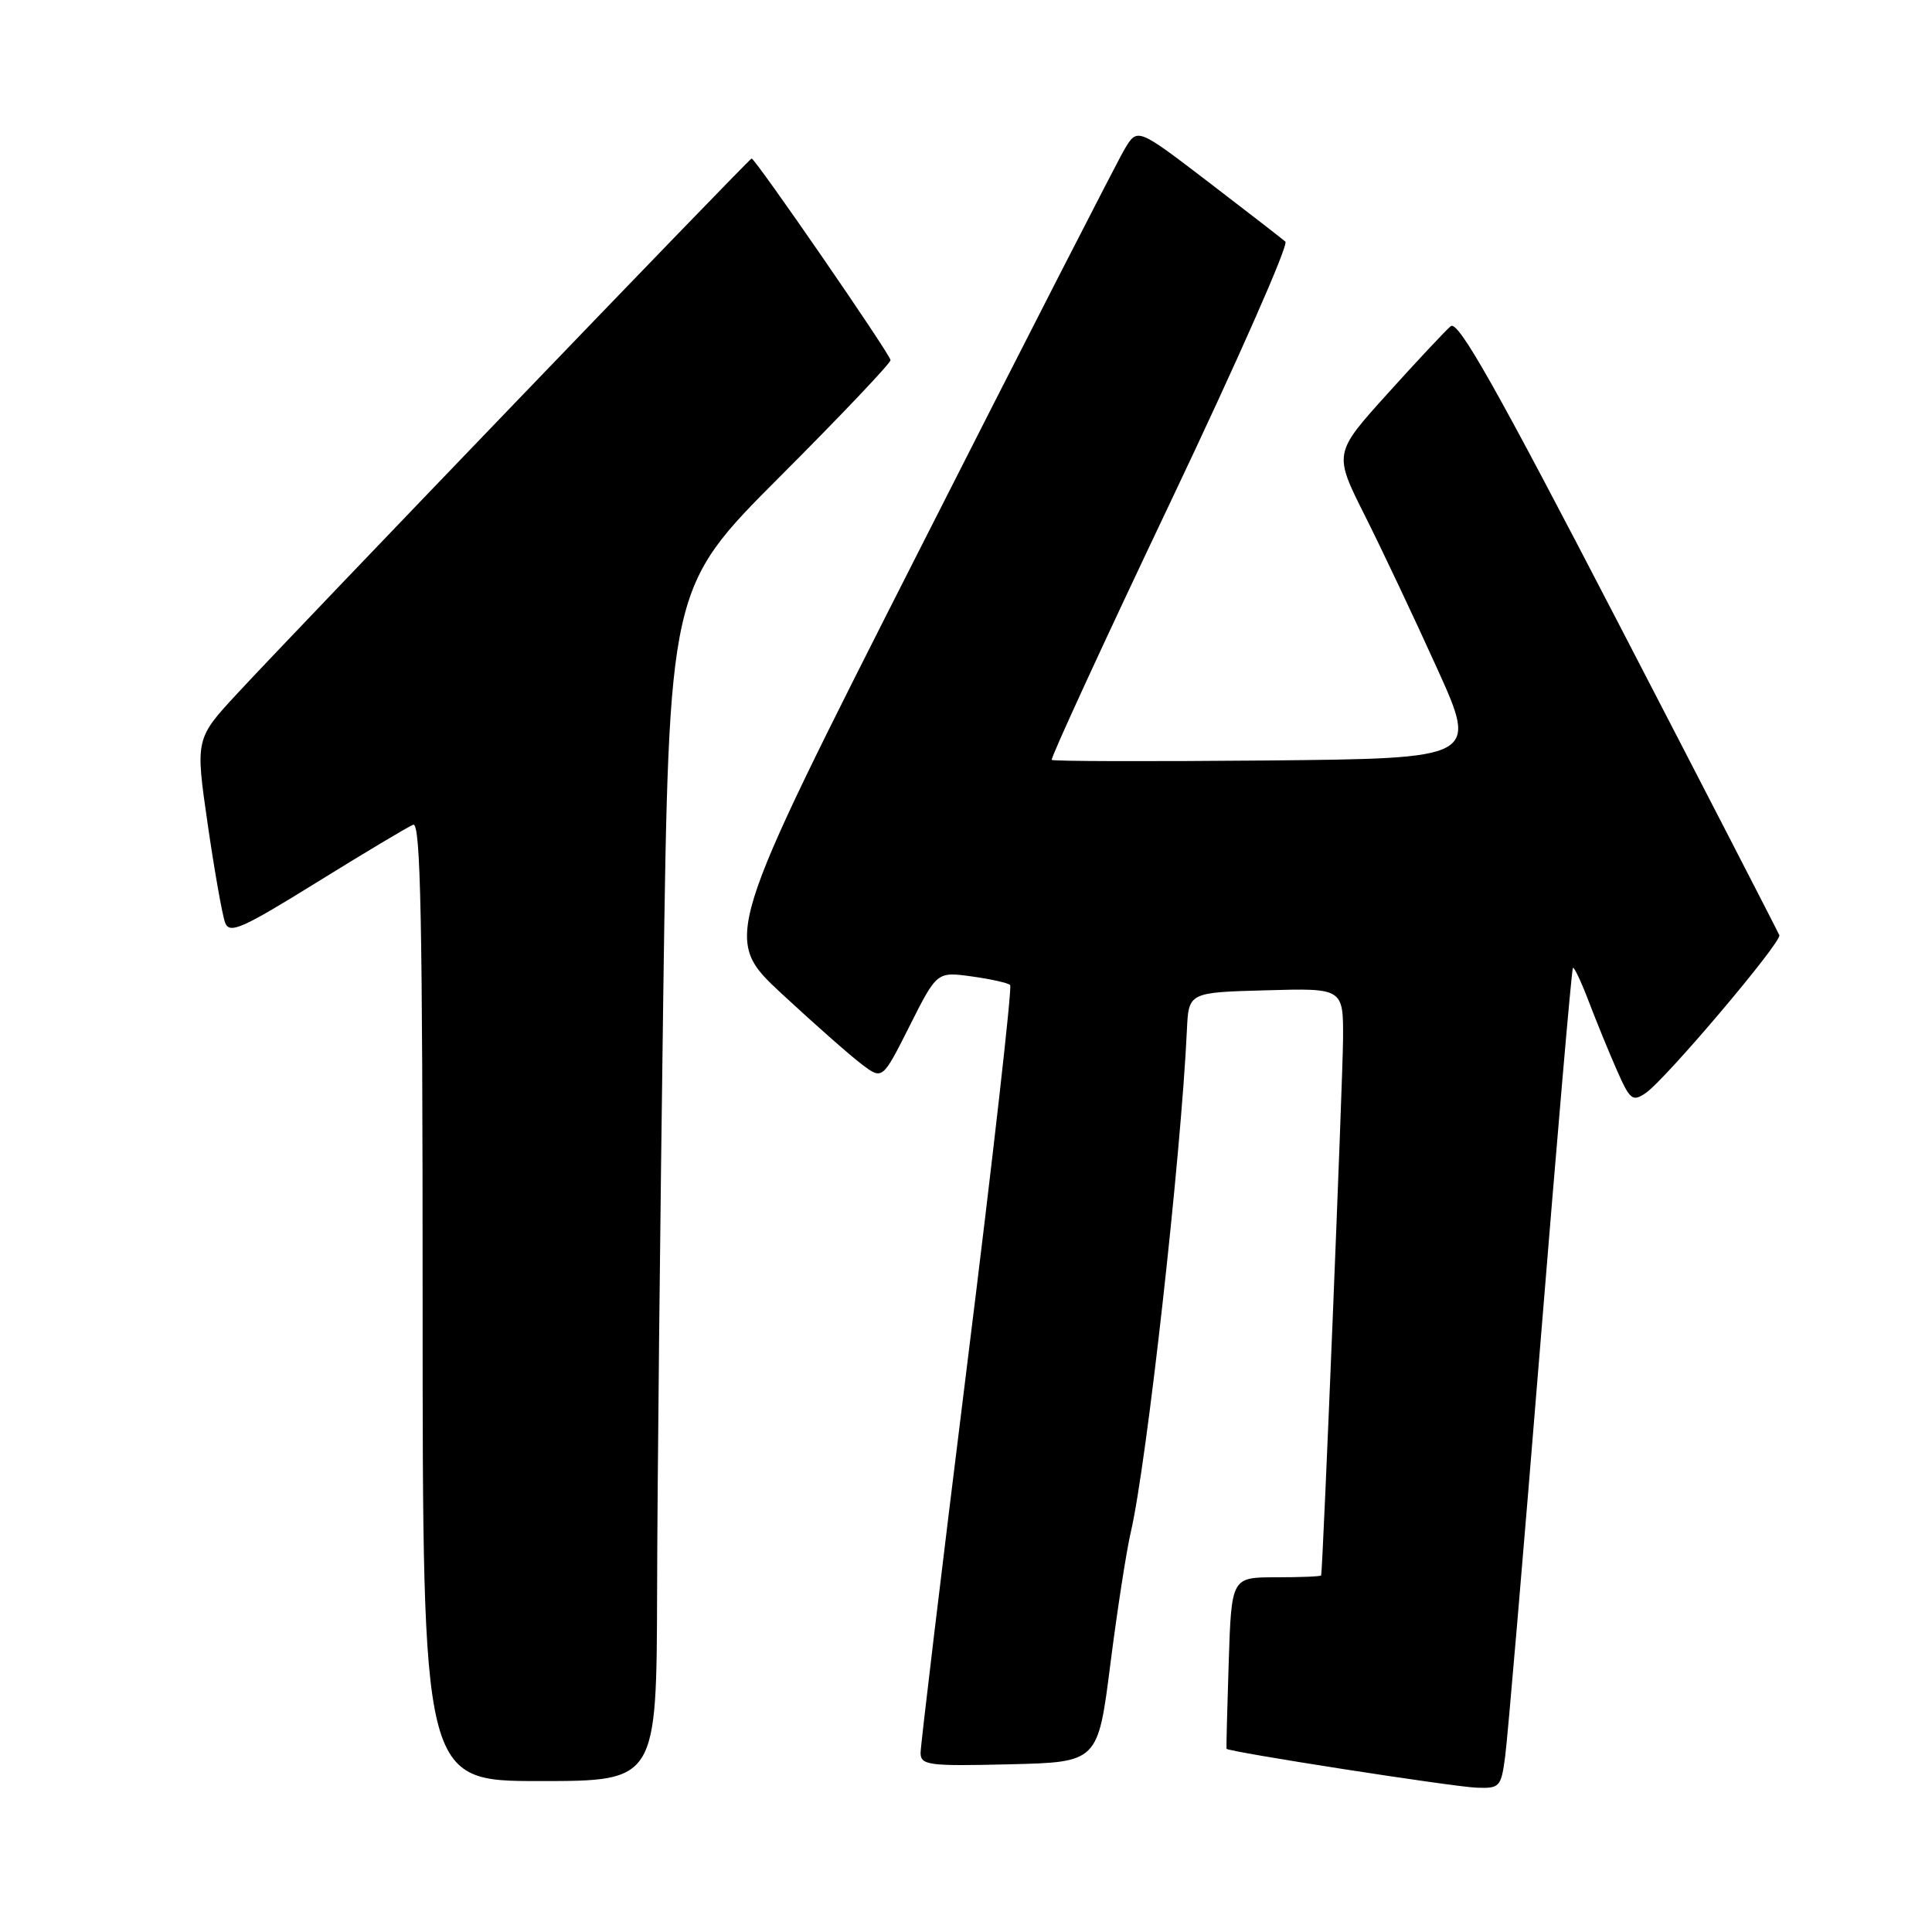 <?xml version="1.0" encoding="UTF-8" standalone="no"?>
<!DOCTYPE svg PUBLIC "-//W3C//DTD SVG 1.1//EN" "http://www.w3.org/Graphics/SVG/1.1/DTD/svg11.dtd" >
<svg xmlns="http://www.w3.org/2000/svg" xmlns:xlink="http://www.w3.org/1999/xlink" version="1.1" viewBox="0 0 256 256">
 <g >
 <path fill="currentColor"
d=" M 199.44 232.75 C 199.76 230.41 201.84 206.01 204.07 178.52 C 206.30 151.03 208.25 128.41 208.42 128.25 C 208.58 128.09 209.53 130.10 210.53 132.73 C 211.53 135.35 213.20 139.44 214.25 141.82 C 215.99 145.76 216.32 146.03 218.08 144.82 C 220.71 143.02 236.11 124.82 235.77 123.92 C 235.62 123.52 226.05 104.96 214.50 82.68 C 198.26 51.36 193.21 42.41 192.23 43.22 C 191.54 43.80 187.76 47.83 183.84 52.18 C 176.71 60.08 176.71 60.08 180.87 68.35 C 183.15 72.90 187.45 81.99 190.42 88.56 C 195.83 100.50 195.83 100.50 167.76 100.77 C 152.33 100.91 139.54 100.88 139.36 100.69 C 139.17 100.50 146.24 85.14 155.08 66.55 C 163.92 47.96 170.78 32.42 170.32 32.02 C 169.87 31.62 165.27 28.06 160.11 24.11 C 150.72 16.93 150.72 16.93 149.04 19.72 C 148.12 21.25 135.74 45.42 121.54 73.43 C 95.71 124.35 95.71 124.35 103.60 131.69 C 107.95 135.72 112.72 139.93 114.22 141.05 C 116.93 143.09 116.93 143.09 120.54 135.92 C 124.15 128.75 124.15 128.75 128.75 129.38 C 131.27 129.73 133.57 130.24 133.85 130.52 C 134.13 130.80 131.57 153.41 128.16 180.76 C 124.76 208.12 121.98 231.30 121.98 232.28 C 122.00 233.90 123.05 234.04 133.74 233.78 C 145.48 233.50 145.48 233.50 147.13 220.50 C 148.04 213.35 149.26 205.47 149.84 203.00 C 151.94 194.01 156.49 153.28 157.27 136.50 C 157.50 131.50 157.50 131.50 167.75 131.22 C 178.00 130.93 178.00 130.93 177.96 137.72 C 177.92 143.16 175.29 207.83 175.06 208.75 C 175.03 208.89 172.34 209.00 169.09 209.00 C 163.18 209.00 163.18 209.00 162.81 220.25 C 162.61 226.44 162.48 231.60 162.52 231.72 C 162.67 232.12 192.46 236.76 195.69 236.88 C 198.71 236.99 198.91 236.78 199.44 232.75 Z  M 87.07 210.75 C 87.10 196.86 87.48 161.28 87.89 131.69 C 88.65 77.87 88.65 77.87 103.33 63.17 C 111.40 55.09 118.00 48.14 118.00 47.72 C 118.00 47.00 100.08 21.00 99.59 21.00 C 99.30 21.00 39.09 83.63 31.50 91.83 C 25.88 97.89 25.88 97.89 27.52 109.20 C 28.42 115.41 29.46 121.29 29.83 122.26 C 30.41 123.79 32.03 123.08 42.00 116.90 C 48.33 112.98 54.06 109.55 54.75 109.28 C 55.74 108.89 56.00 121.91 56.00 172.39 C 56.00 236.00 56.00 236.00 71.50 236.00 C 87.00 236.00 87.00 236.00 87.07 210.75 Z "/>
</g>
</svg>